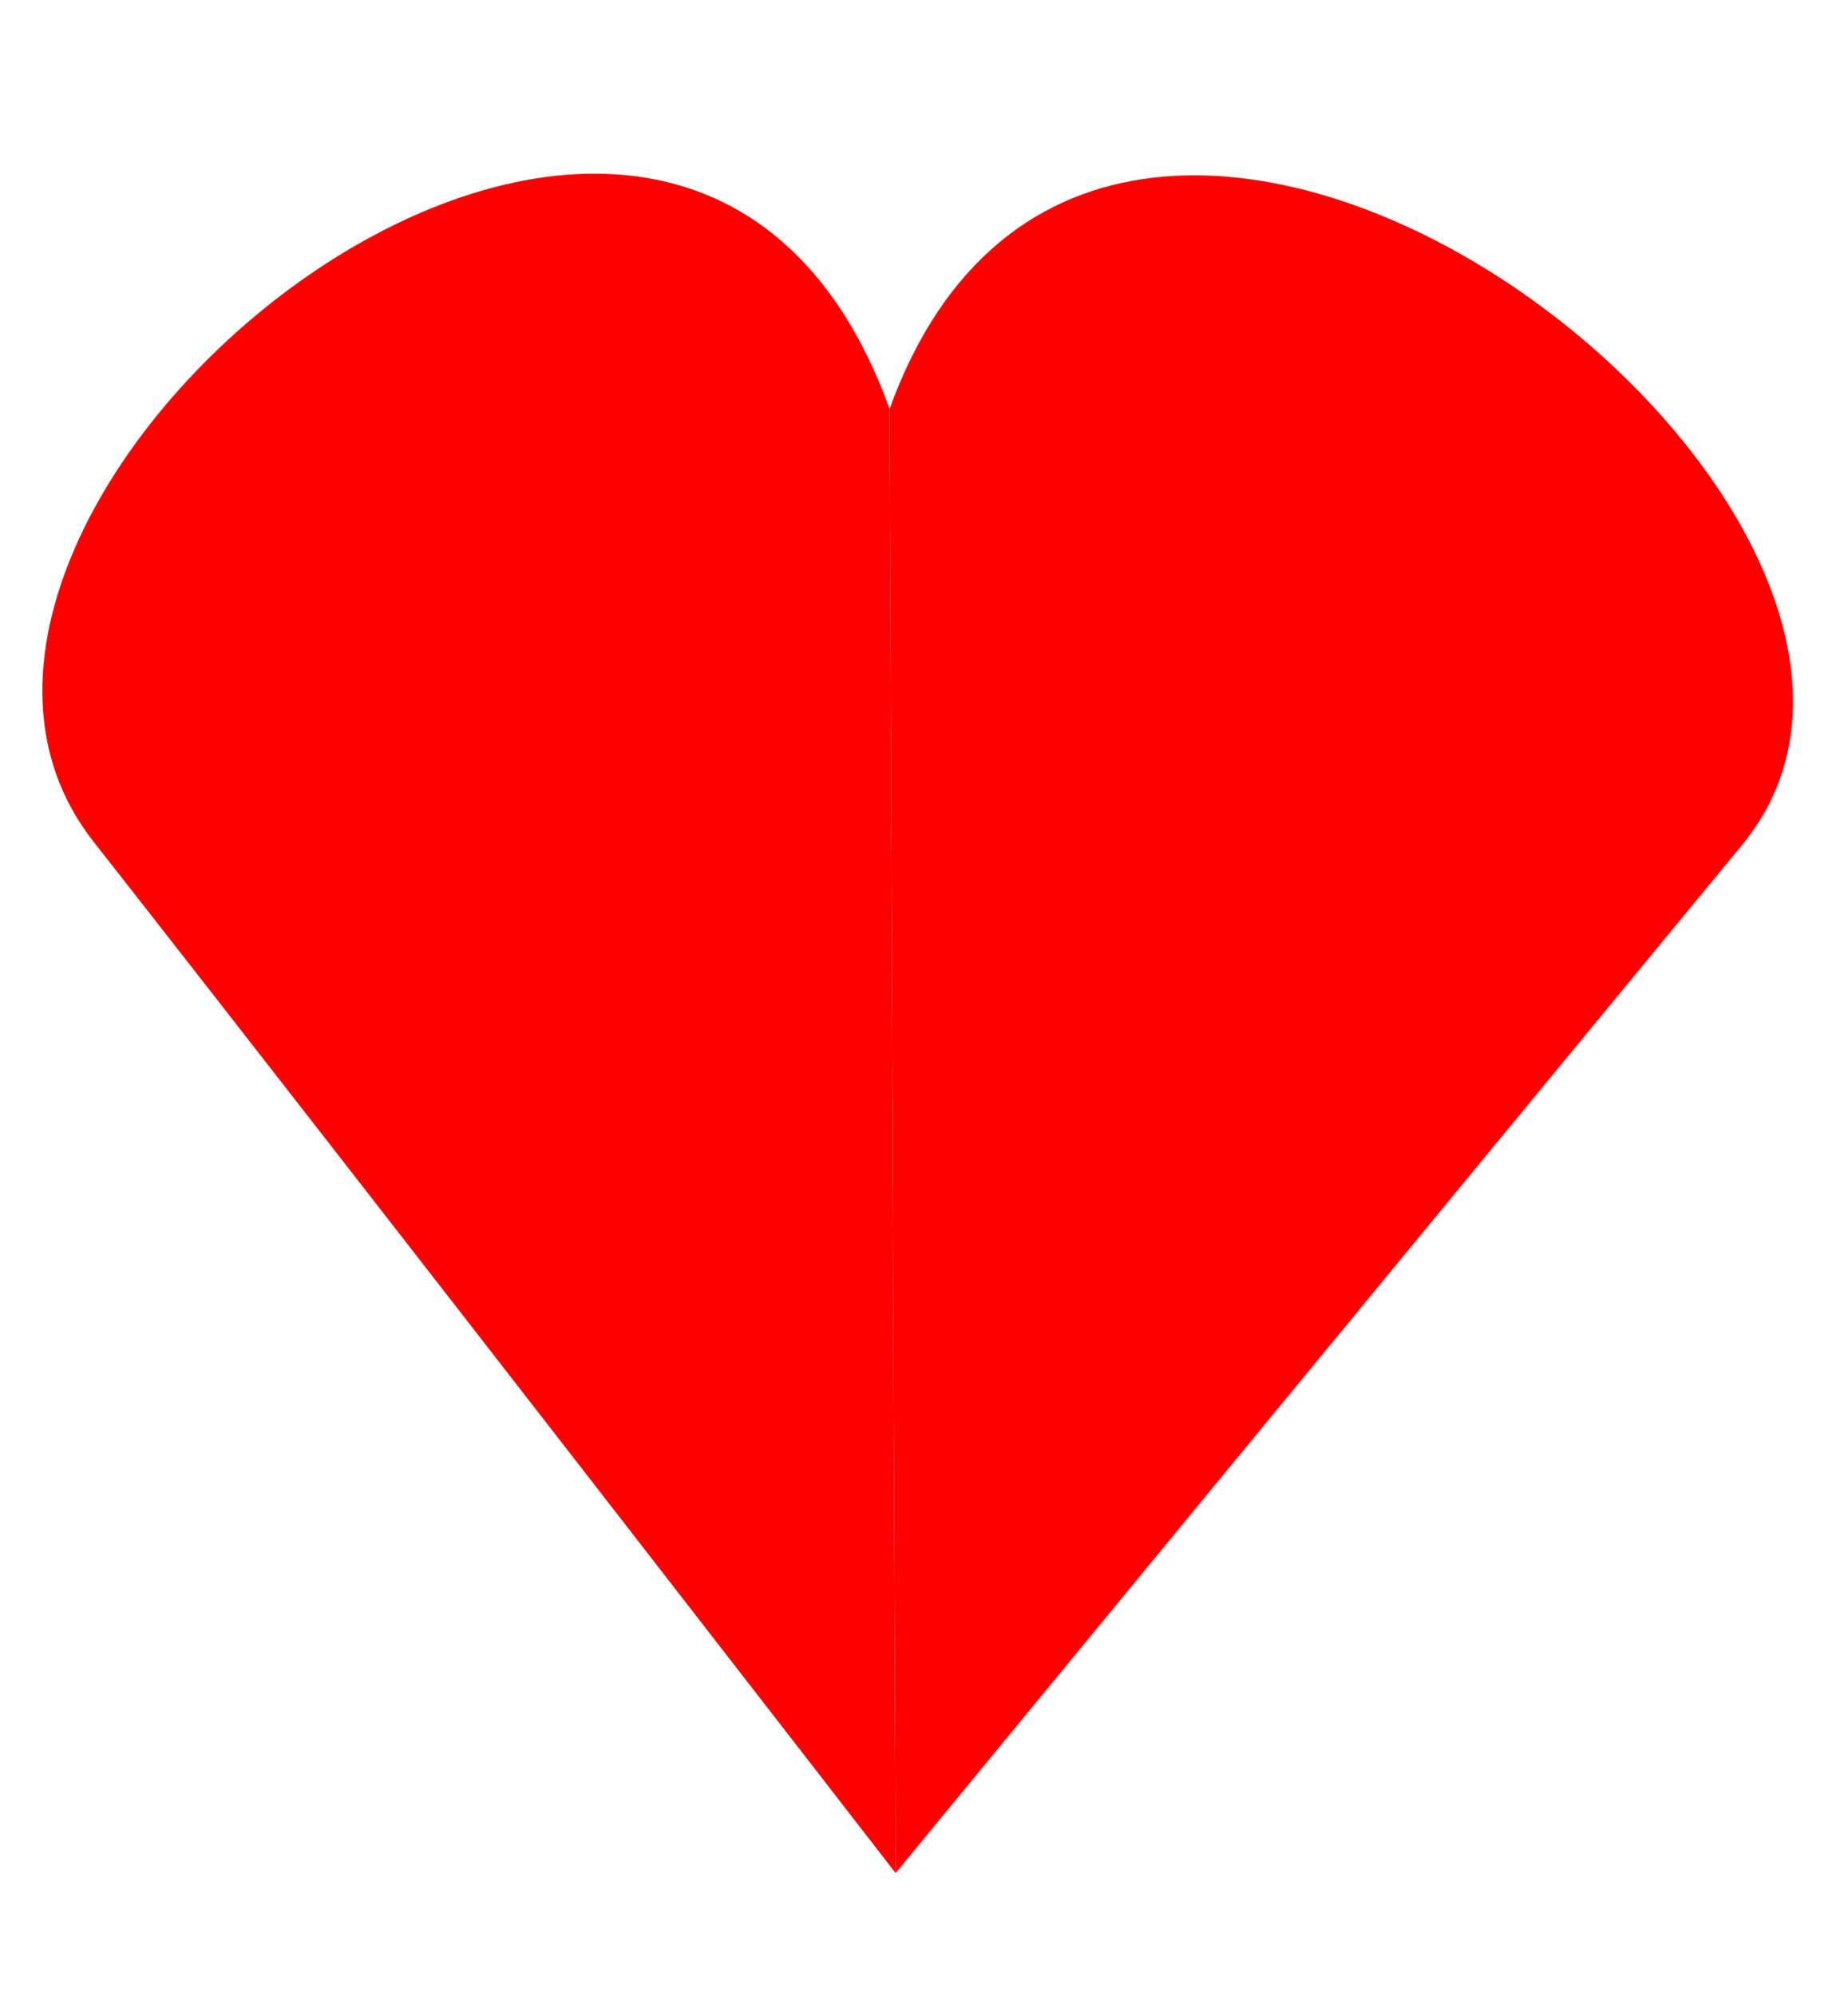 <?xml version="1.0" encoding="UTF-8" standalone="no"?>
<!-- Created with Inkscape (http://www.inkscape.org/) -->

<svg
   xmlns:dc="http://purl.org/dc/elements/1.1/"
   xmlns:cc="http://creativecommons.org/ns#"
   xmlns:rdf="http://www.w3.org/1999/02/22-rdf-syntax-ns#"
   xmlns:svg="http://www.w3.org/2000/svg"
   xmlns="http://www.w3.org/2000/svg"
   xmlns:sodipodi="http://sodipodi.sourceforge.net/DTD/sodipodi-0.dtd"
   xmlns:inkscape="http://www.inkscape.org/namespaces/inkscape"
   width="164.992mm"
   height="178.115mm"
   viewBox="0 0 164.992 178.115"
   version="1.1"
   id="svg8"
   inkscape:version="0.92.3 (2405546, 2018-03-11)"
   sodipodi:docname="heart.svg">
  <defs
     id="defs2" />
  <sodipodi:namedview
     id="base"
     pagecolor="#ffffff"
     bordercolor="#666666"
     borderopacity="1.0"
     inkscape:pageopacity="0.0"
     inkscape:pageshadow="2"
     inkscape:zoom="0.7"
     inkscape:cx="694.17721"
     inkscape:cy="440.34913"
     inkscape:document-units="mm"
     inkscape:current-layer="layer1"
     showgrid="false"
     showguides="true"
     inkscape:guide-bbox="true"
     inkscape:window-width="1920"
     inkscape:window-height="1017"
     inkscape:window-x="-8"
     inkscape:window-y="-8"
     inkscape:window-maximized="1">
    <sodipodi:guide
       position="5.012,108.101"
       orientation="1,0"
       id="guide27"
       inkscape:locked="false" />
    <sodipodi:guide
       position="32.982,107.912"
       orientation="0,1"
       id="guide29"
       inkscape:locked="false" />
  </sodipodi:namedview>
  <g
     inkscape:label="Layer 1"
     inkscape:groupmode="layer"
     id="layer1"
     transform="translate(-20.124,-61.433)">
    <path
       style="fill:#ff0000;stroke-width:0.898"
       d="m 100.084,228.586 c 0,0 -50.128,-64.688 -71.612,-92.043 C 4.745,106.331 80.212,44.5 99.547,97.924"
       id="path10"
       inkscape:connector-curvature="0"
       sodipodi:nodetypes="csc"
       inkscape:export-xdpi="95.970001"
       inkscape:export-ydpi="95.970001" />
    <path
       style="fill:#ff0000;stroke-width:0.898"
       d="m 100.084,228.586 c 0,0 50.845,-61.791 75.551,-91.721 24.516,-29.699 -56.753,-92.365 -76.088,-38.941"
       id="path10-2"
       inkscape:connector-curvature="0"
       sodipodi:nodetypes="csc"
       inkscape:export-xdpi="95.970001"
       inkscape:export-ydpi="95.970001" />
  </g>
</svg>
